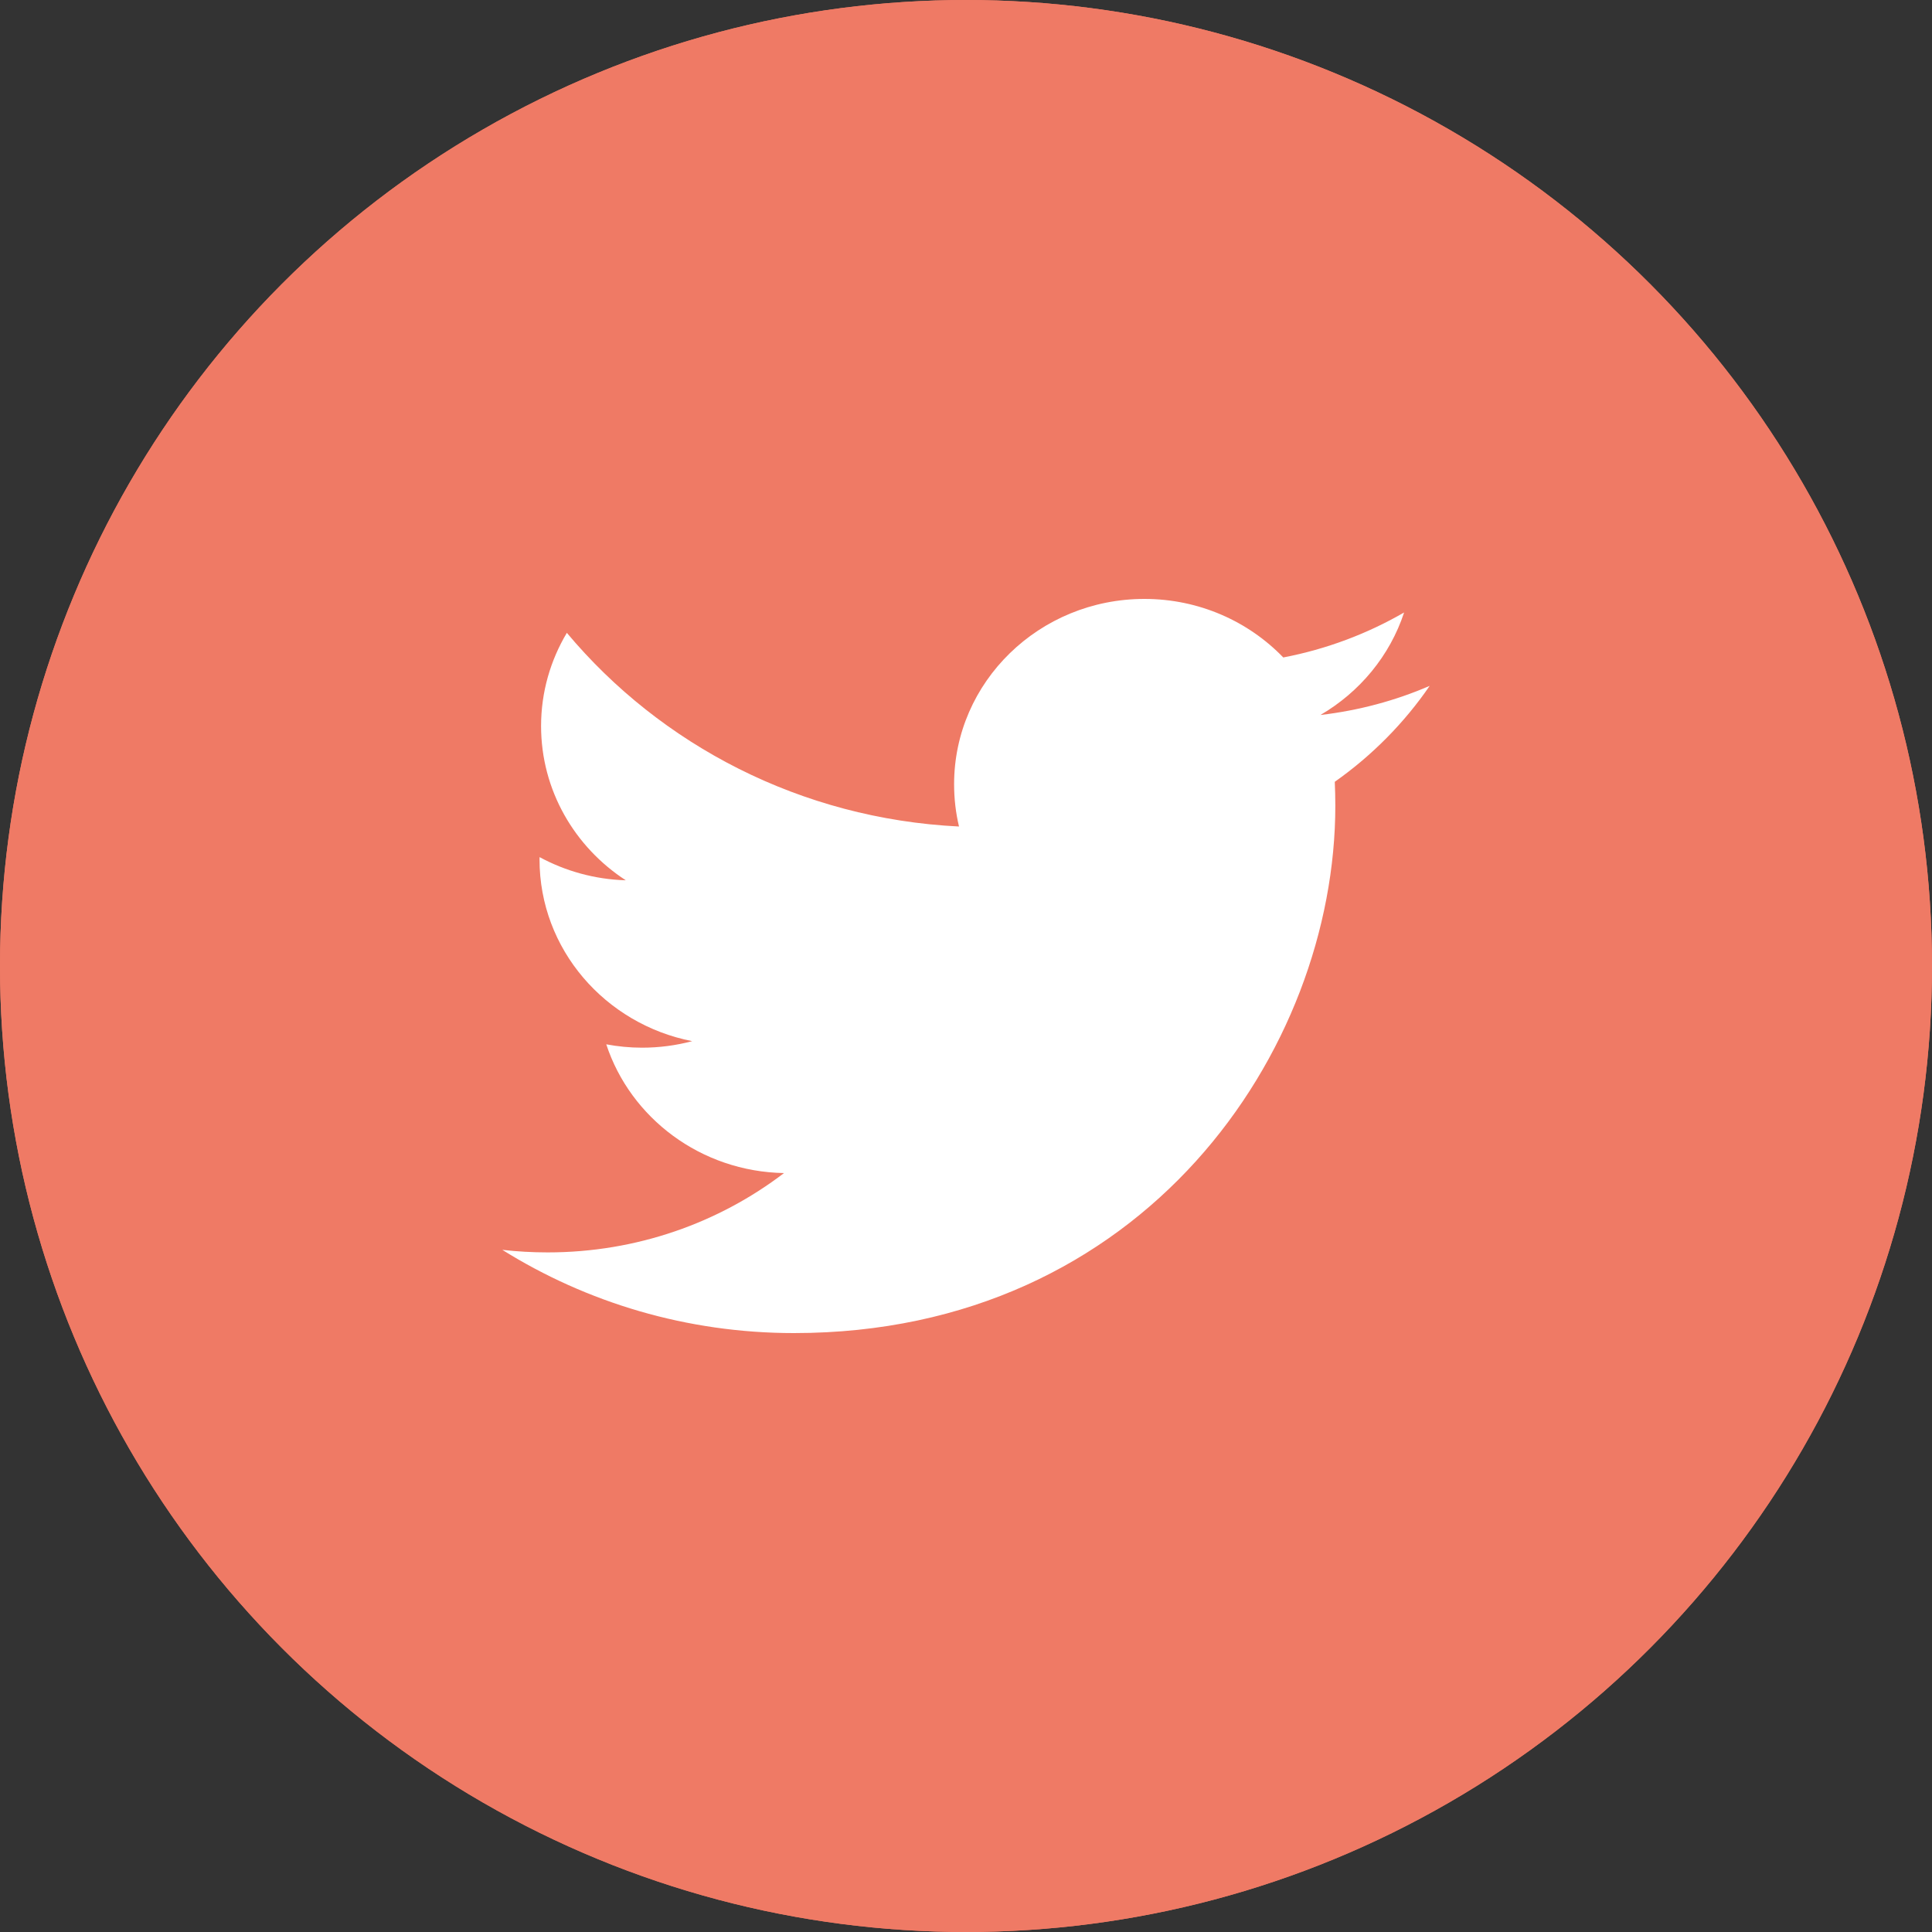 <svg width="50" height="50" viewBox="0 0 50 50" fill="none" xmlns="http://www.w3.org/2000/svg">
<rect x="0" y="0" width="50" height="50" fill="#333333" stroke="none"/>
<circle cx="25" cy="25" r="25" fill="#EF7A65"/>
<path d="M20.548 34.5C29.605 34.5 34.558 27.191 34.558 20.853C34.558 20.645 34.553 20.439 34.544 20.233C35.505 19.556 36.341 18.711 37 17.75C36.118 18.131 35.168 18.388 34.172 18.504C35.189 17.911 35.97 16.971 36.338 15.851C35.386 16.401 34.333 16.8 33.211 17.015C32.312 16.083 31.033 15.5 29.617 15.5C26.897 15.5 24.692 17.648 24.692 20.296C24.692 20.672 24.735 21.038 24.819 21.39C20.727 21.189 17.099 19.28 14.67 16.378C14.247 17.087 14.003 17.911 14.003 18.789C14.003 20.453 14.873 21.922 16.195 22.782C15.387 22.758 14.628 22.541 13.964 22.182C13.963 22.202 13.963 22.222 13.963 22.243C13.963 24.566 15.661 26.505 17.914 26.945C17.5 27.055 17.065 27.114 16.616 27.114C16.299 27.114 15.99 27.083 15.69 27.027C16.317 28.933 18.135 30.32 20.29 30.359C18.605 31.645 16.481 32.412 14.175 32.412C13.777 32.412 13.385 32.39 13 32.346C15.179 33.706 17.767 34.5 20.548 34.5Z" fill="white"/>
<circle cx="25" cy="25" r="25" fill="#EF7A65"/>
<path d="M20.548 34.5C29.605 34.5 34.558 27.191 34.558 20.853C34.558 20.645 34.553 20.439 34.544 20.233C35.505 19.556 36.341 18.711 37 17.75C36.118 18.131 35.168 18.388 34.172 18.504C35.189 17.911 35.97 16.971 36.338 15.851C35.386 16.401 34.333 16.8 33.211 17.015C32.312 16.083 31.033 15.5 29.617 15.5C26.897 15.5 24.692 17.648 24.692 20.296C24.692 20.672 24.735 21.038 24.819 21.39C20.727 21.189 17.099 19.28 14.67 16.378C14.247 17.087 14.003 17.911 14.003 18.789C14.003 20.453 14.873 21.922 16.195 22.782C15.387 22.758 14.628 22.541 13.964 22.182C13.963 22.202 13.963 22.222 13.963 22.243C13.963 24.566 15.661 26.505 17.914 26.945C17.5 27.055 17.065 27.114 16.616 27.114C16.299 27.114 15.99 27.083 15.69 27.027C16.317 28.933 18.135 30.32 20.29 30.359C18.605 31.645 16.481 32.412 14.175 32.412C13.777 32.412 13.385 32.39 13 32.346C15.179 33.706 17.767 34.5 20.548 34.5Z" fill="white"/>
</svg>
